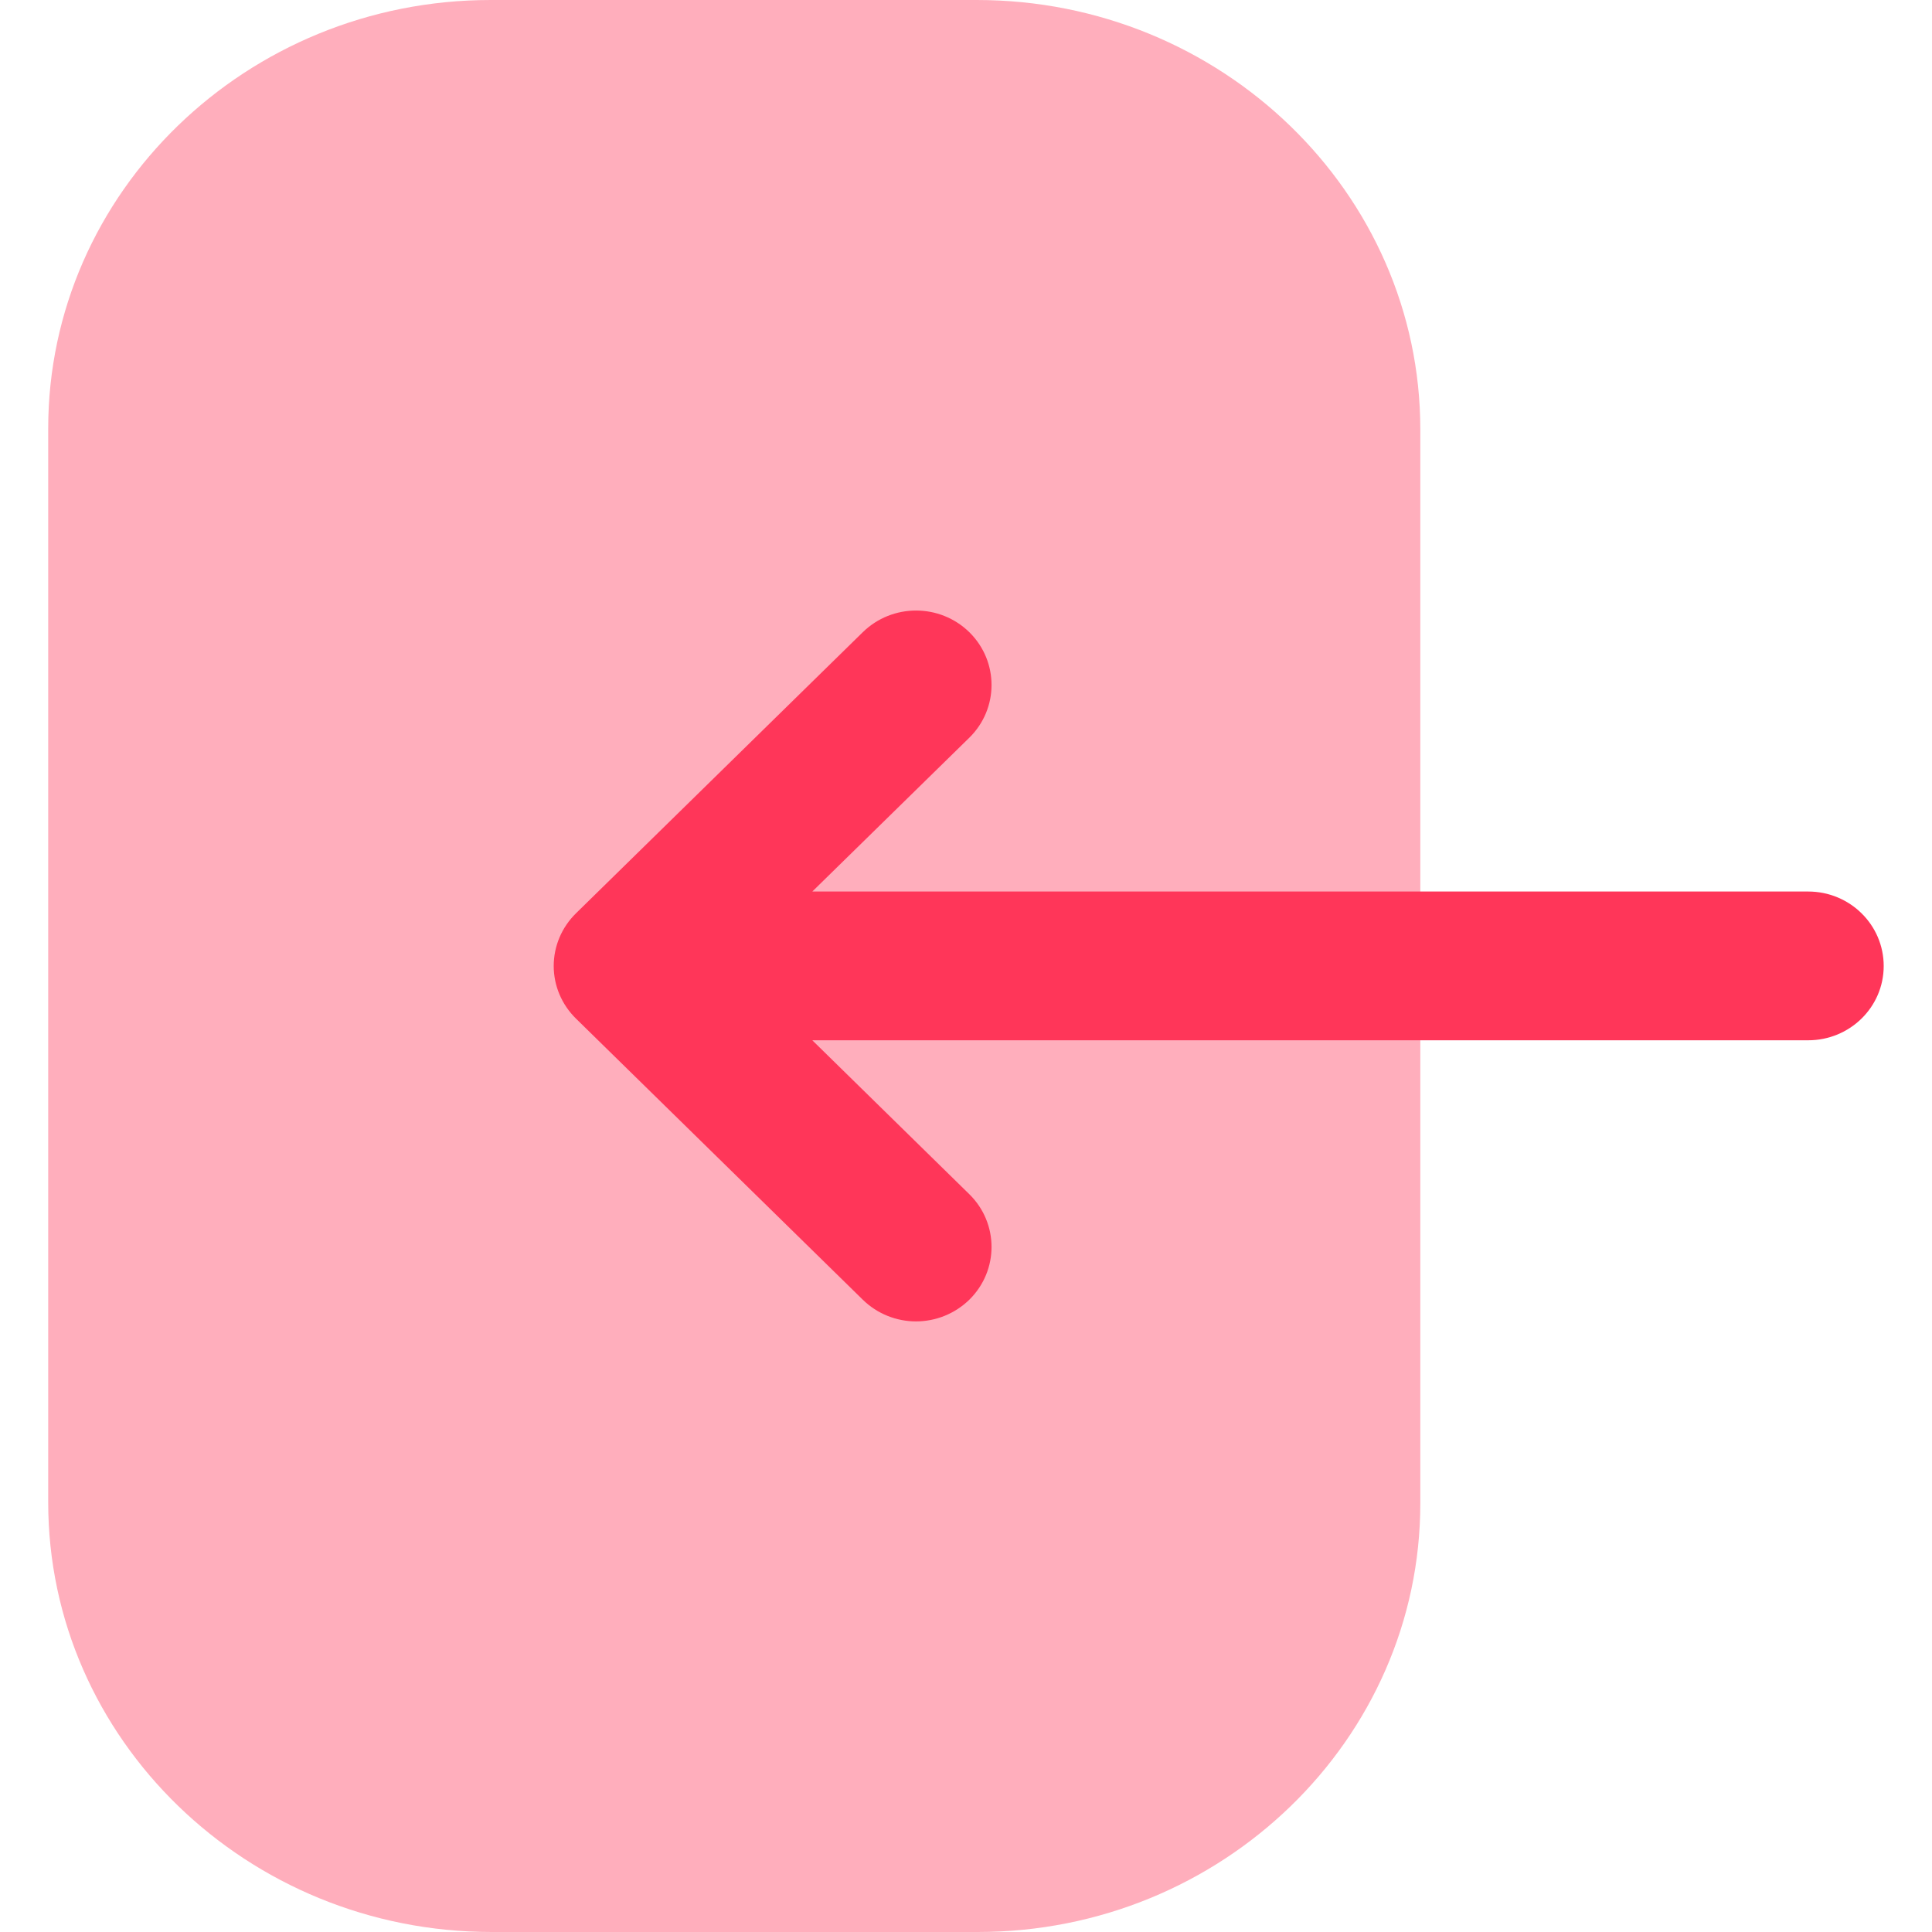 <svg width="20" height="20" viewBox="0 0 20 20" fill="none" xmlns="http://www.w3.org/2000/svg">
<path opacity="0.4" d="M14.703 4.446C14.703 1.995 12.643 0 10.112 0H5.079C2.554 0 0.499 1.99 0.499 4.436V15.552C0.499 18.004 2.558 20 5.09 20H10.122C12.648 20 14.703 18.009 14.703 15.562V14.622V4.446Z" fill="#FF3659"/>
<path d="M5.963 9.454L8.931 6.545C9.237 6.245 9.731 6.245 10.037 6.547C10.341 6.849 10.34 7.336 10.035 7.636L8.409 9.229H18.718C19.15 9.229 19.5 9.574 19.5 10C19.5 10.425 19.15 10.769 18.718 10.769H8.409L10.035 12.363C10.34 12.663 10.341 13.15 10.037 13.452C9.883 13.603 9.683 13.679 9.482 13.679C9.283 13.679 9.083 13.603 8.931 13.454L5.963 10.545C5.815 10.4 5.732 10.204 5.732 10C5.732 9.795 5.815 9.599 5.963 9.454Z" fill="#FF3659"/>
</svg>
